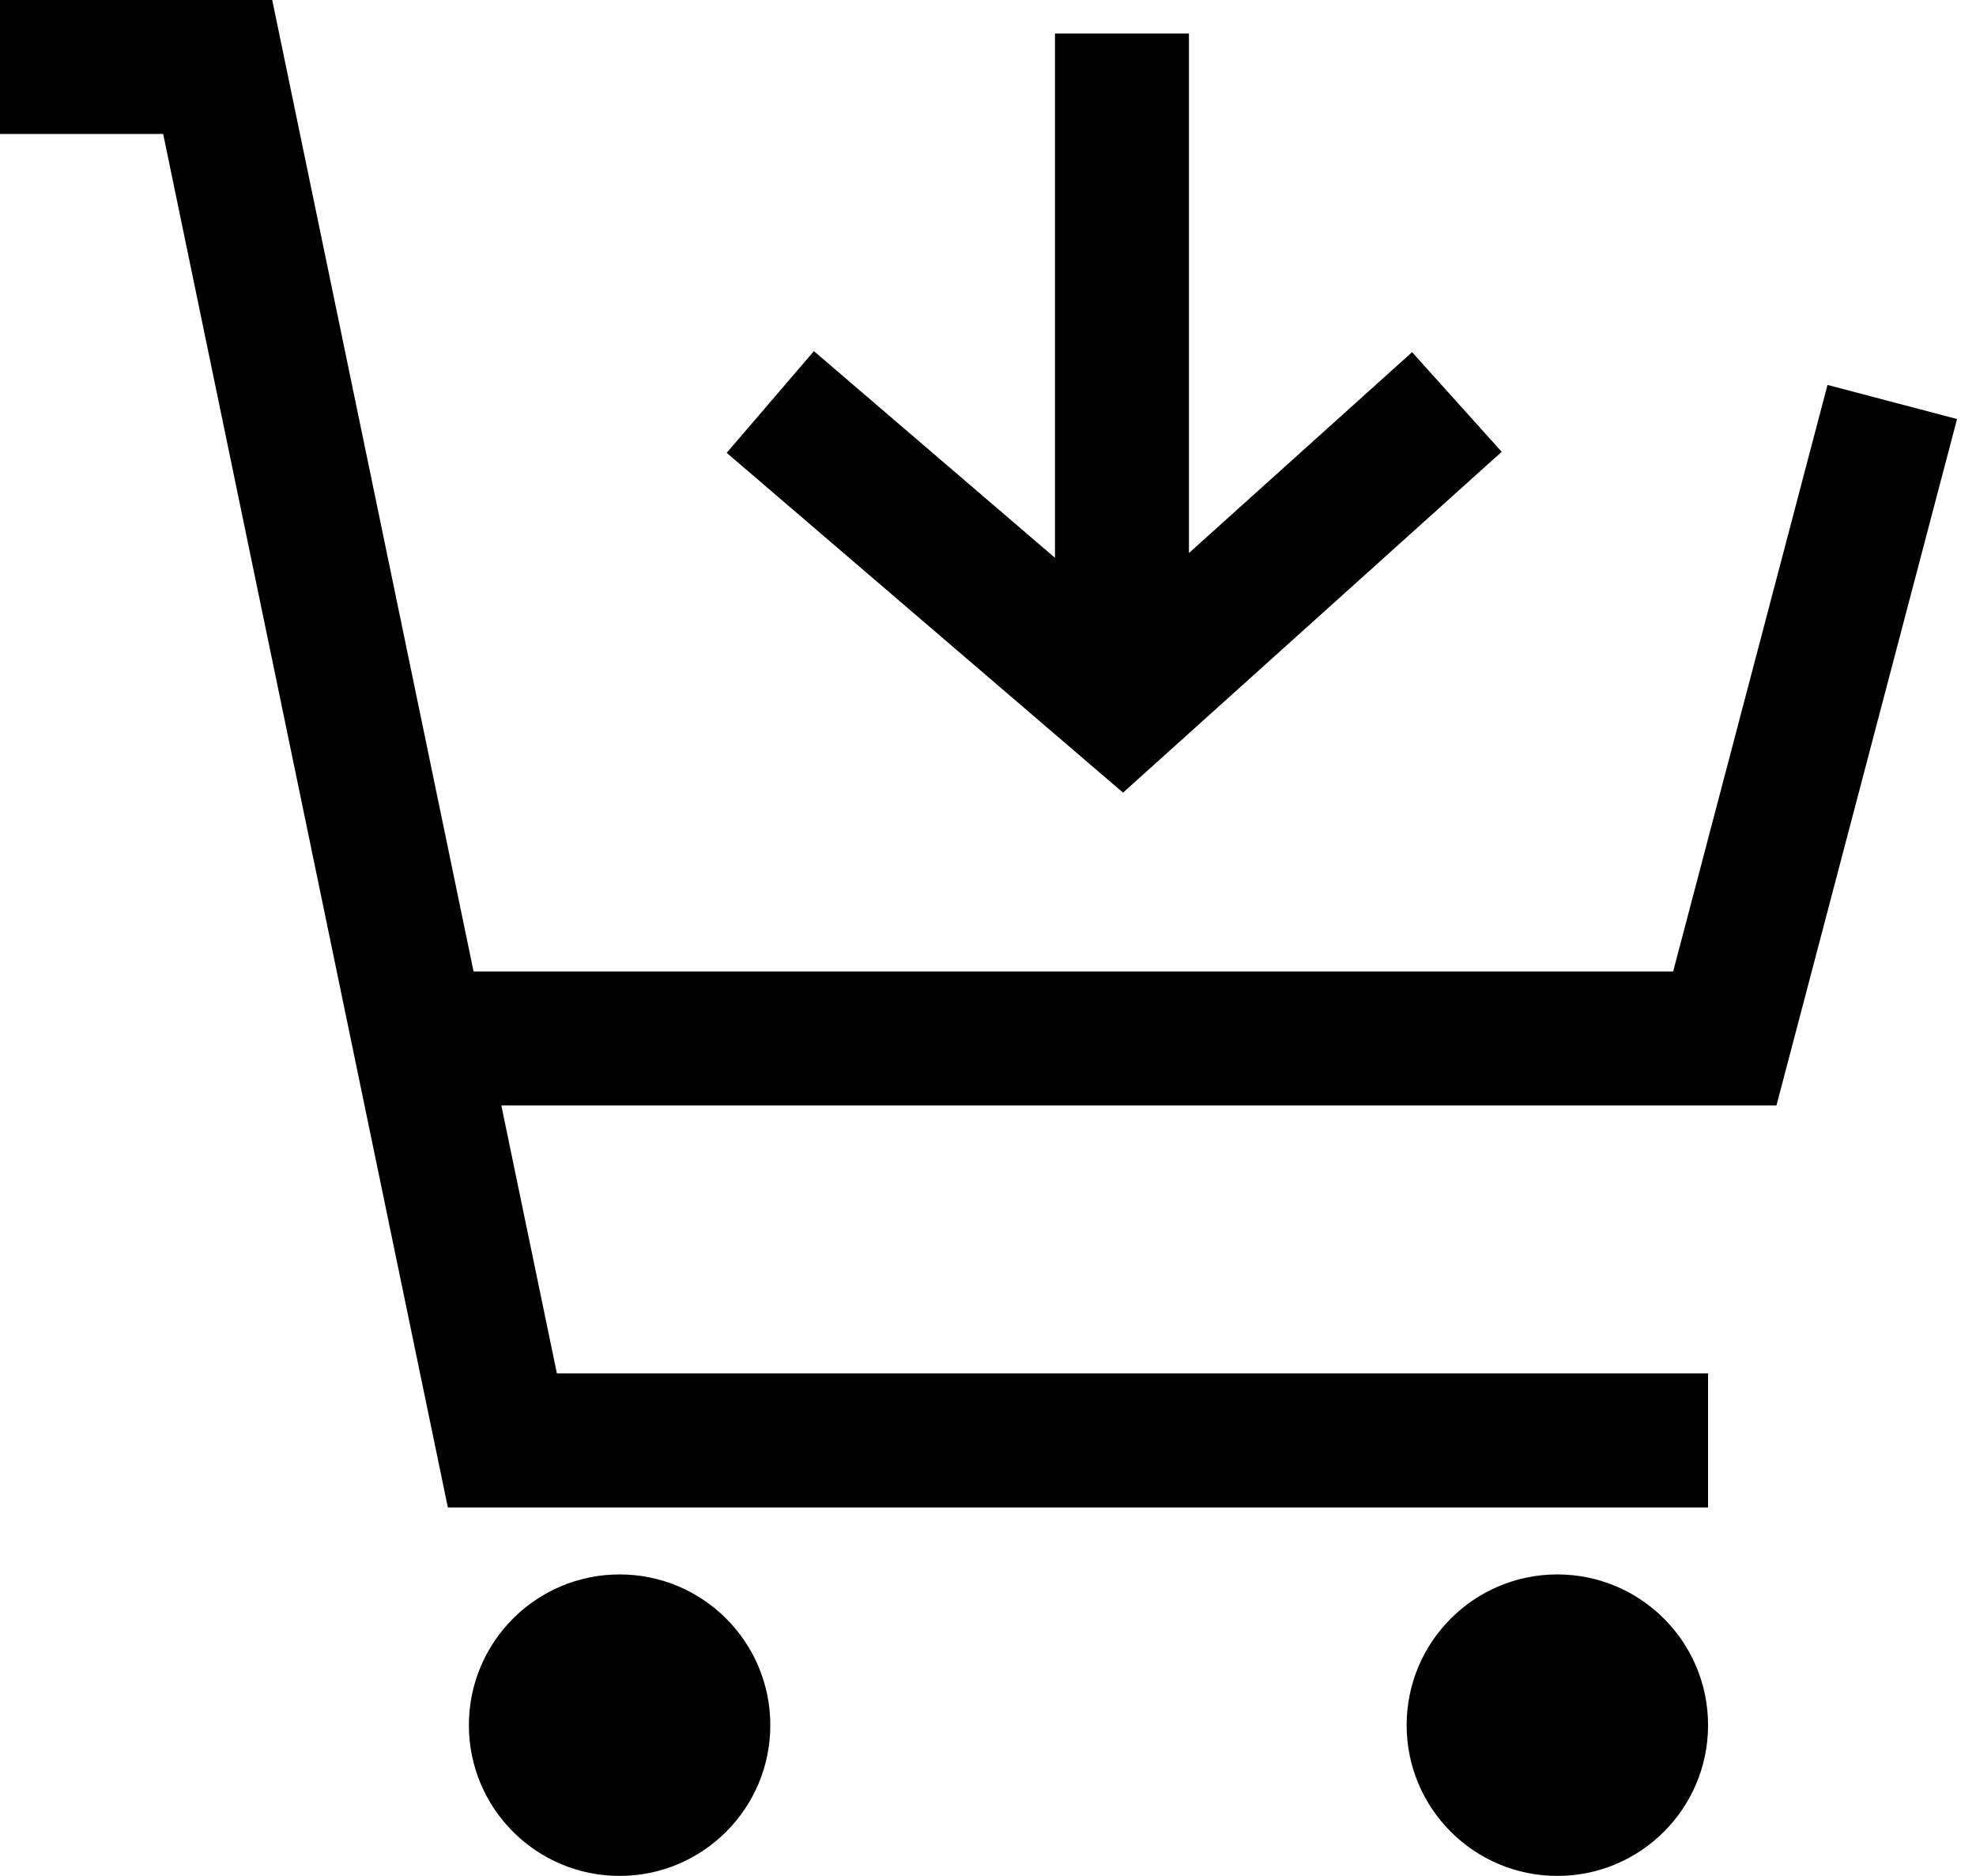 <svg width="59" height="56" viewBox="0 0 59 56" fill="none" xmlns="http://www.w3.org/2000/svg">
<path d="M51 51.5C51 53.985 48.985 56 46.5 56C44.015 56 42 53.985 42 51.5C42 49.015 44.015 47 46.5 47C48.985 47 51 49.015 51 51.5Z" fill="black"/>
<path d="M23 51.5C23 53.985 20.985 56 18.5 56C16.015 56 14 53.985 14 51.5C14 49.015 16.015 47 18.5 47C20.985 47 23 49.015 23 51.5Z" fill="black"/>
<path fill-rule="evenodd" clip-rule="evenodd" d="M4.872 4H0V0H8.128L14.14 29H49.958L54.566 11.491L58.434 12.509L53.042 33H14.969L16.628 41H51V45H13.372L4.872 4ZM31.5 16.652V1H35.5V16.509L42.162 10.513L44.838 13.487L33.532 23.662L21.698 13.518L24.302 10.482L31.5 16.652Z" fill="black"/>
</svg>
